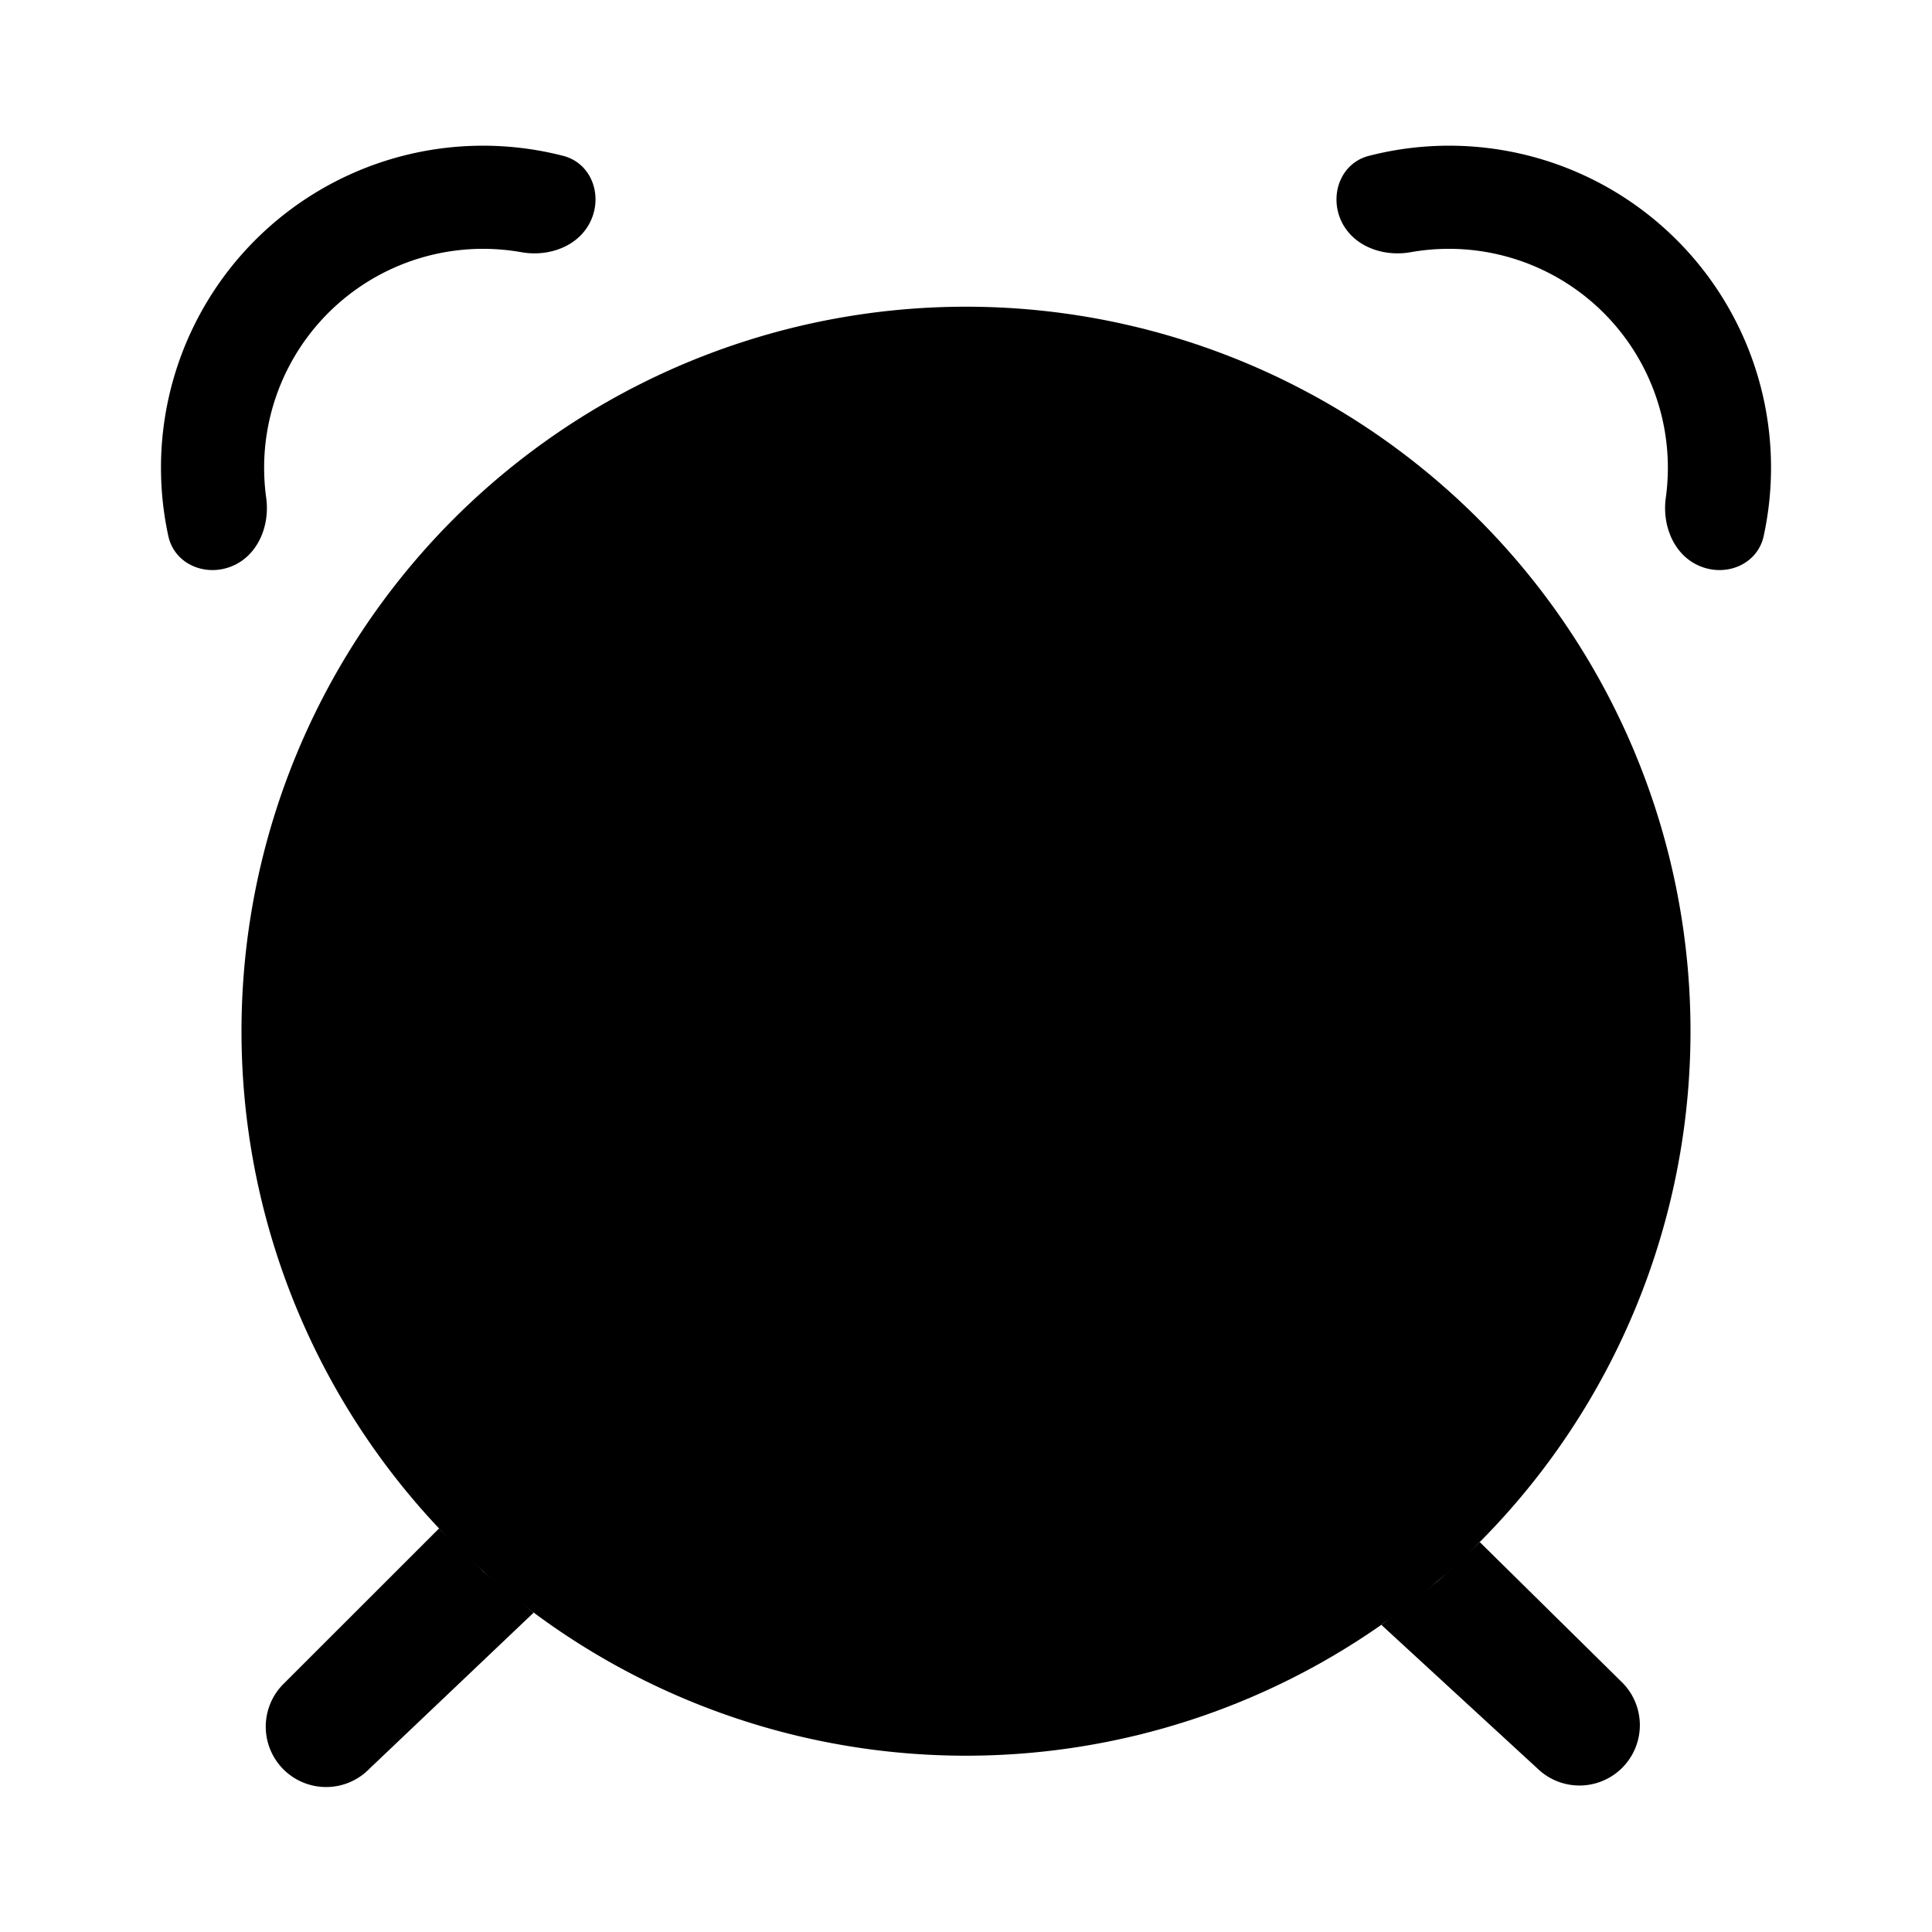 <svg xmlns="http://www.w3.org/2000/svg" viewBox="0 0 24 24" fill="currentColor" aria-hidden="true" data-slot="icon">
  <path d="M21 12.81a9 9 0 1 1-18 0 9 9 0 0 1 18 0Z"/>
  <path d="m17.16 20.185.703-.546.519-.483 1.778 1.753a.75.75 0 0 1-1.06 1.061l-1.94-1.785Zm-10.53-.152L6 19.518l-.546-.531L3.53 20.91a.75.75 0 1 0 1.061 1.06l2.038-1.937Z"/>
  <path d="M12.5 12.218V8.56a.75.75 0 0 0-1.5 0v4.153c0 .063.021.124.06.173l1.443 1.803a.713.713 0 0 0 1.126-.873l-1.073-1.432a.278.278 0 0 1-.056-.166Z"/>
  <path d="M2.872 7.037c-.329.13-.706-.033-.781-.378a4 4 0 0 1 4.905-4.723c.342.088.49.471.348.795-.141.324-.52.464-.867.402a2.72 2.72 0 0 0-3.17 3.052c.048.35-.106.723-.435.852Zm18.256 0c.329.13.706-.033.781-.378a3.999 3.999 0 0 0-4.904-4.723c-.343.088-.49.471-.35.795.142.324.52.464.868.402a2.72 2.72 0 0 1 3.17 3.052c-.048.35.105.723.435.852Z"/>
</svg>
